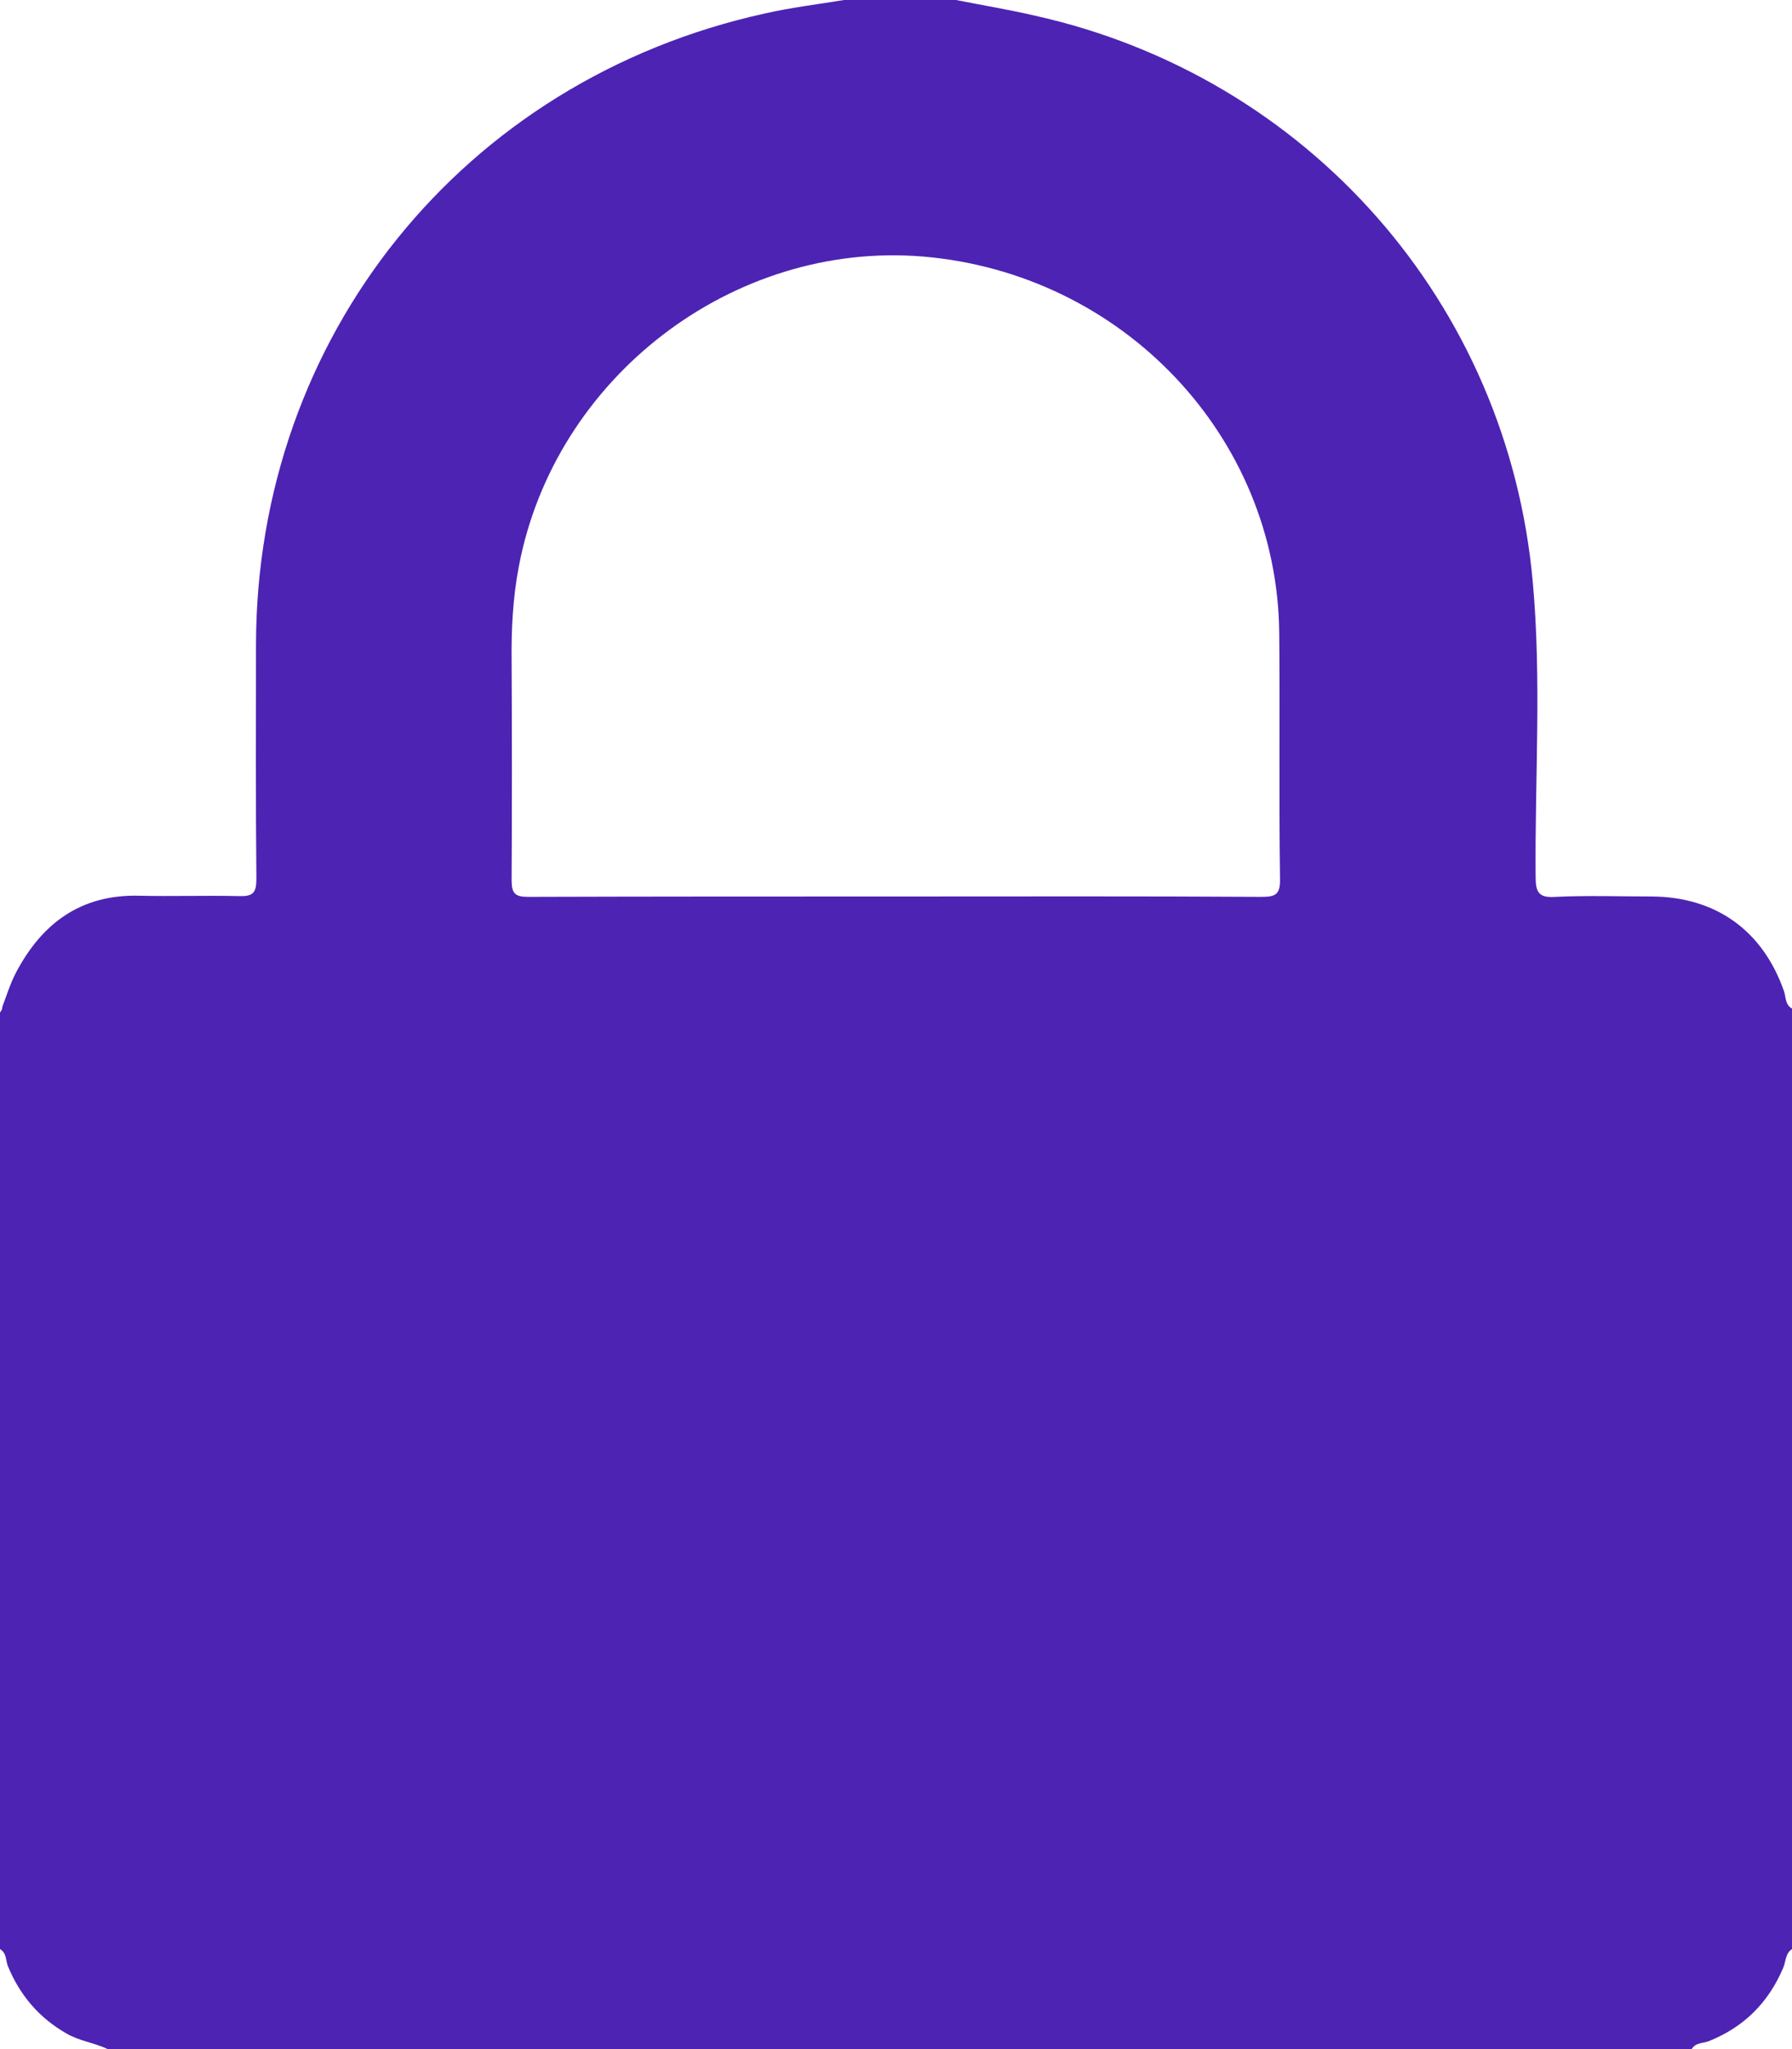 <svg width="14" height="16" viewBox="0 0 14 16" fill="none" xmlns="http://www.w3.org/2000/svg">
<path d="M0.062 15.353C0.044 15.309 0.053 15.25 0 15.219C0 12.781 0 10.344 0 7.906C0.006 7.897 0.012 7.891 0.016 7.878C0.016 7.872 0.019 7.866 0.019 7.859C0.053 7.769 0.081 7.678 0.125 7.594C0.328 7.209 0.631 6.984 1.084 6.994C1.344 7 1.606 6.991 1.866 6.997C1.975 7 2.003 6.975 2.003 6.862C1.997 6.253 2 5.644 2 5.034C2.003 2.628 3.619 0.625 5.972 0.106C6.178 0.059 6.388 0.034 6.594 0C6.884 0 7.178 0 7.469 0C7.675 0.041 7.881 0.075 8.084 0.122C10.219 0.597 11.781 2.369 11.975 4.547C12.044 5.309 11.991 6.075 11.997 6.841C11.997 6.963 12.016 7.013 12.153 7.003C12.403 6.991 12.653 7 12.903 7C13.406 7.003 13.772 7.266 13.938 7.741C13.953 7.787 13.947 7.847 14 7.875C14 10.322 14 12.772 14 15.219C13.947 15.253 13.953 15.316 13.931 15.366C13.816 15.637 13.625 15.828 13.35 15.938C13.306 15.956 13.247 15.947 13.216 16C9.091 16 4.966 16 0.841 16C0.738 15.95 0.622 15.938 0.519 15.878C0.306 15.756 0.156 15.581 0.062 15.353ZM4.125 7.003C5.088 7 6.05 7 7.013 7C7.959 7 8.906 6.997 9.853 7.003C9.963 7.003 10.003 6.987 10 6.862C9.991 6.222 10 5.581 9.994 4.941C9.978 3.406 8.769 2.134 7.209 2.003C5.722 1.881 4.331 2.95 4.053 4.425C4.006 4.672 3.994 4.919 3.997 5.169C4 5.737 4 6.303 3.997 6.872C3.997 6.975 4.022 7.003 4.125 7.003Z" fill="#4D23B3"/>
</svg>
